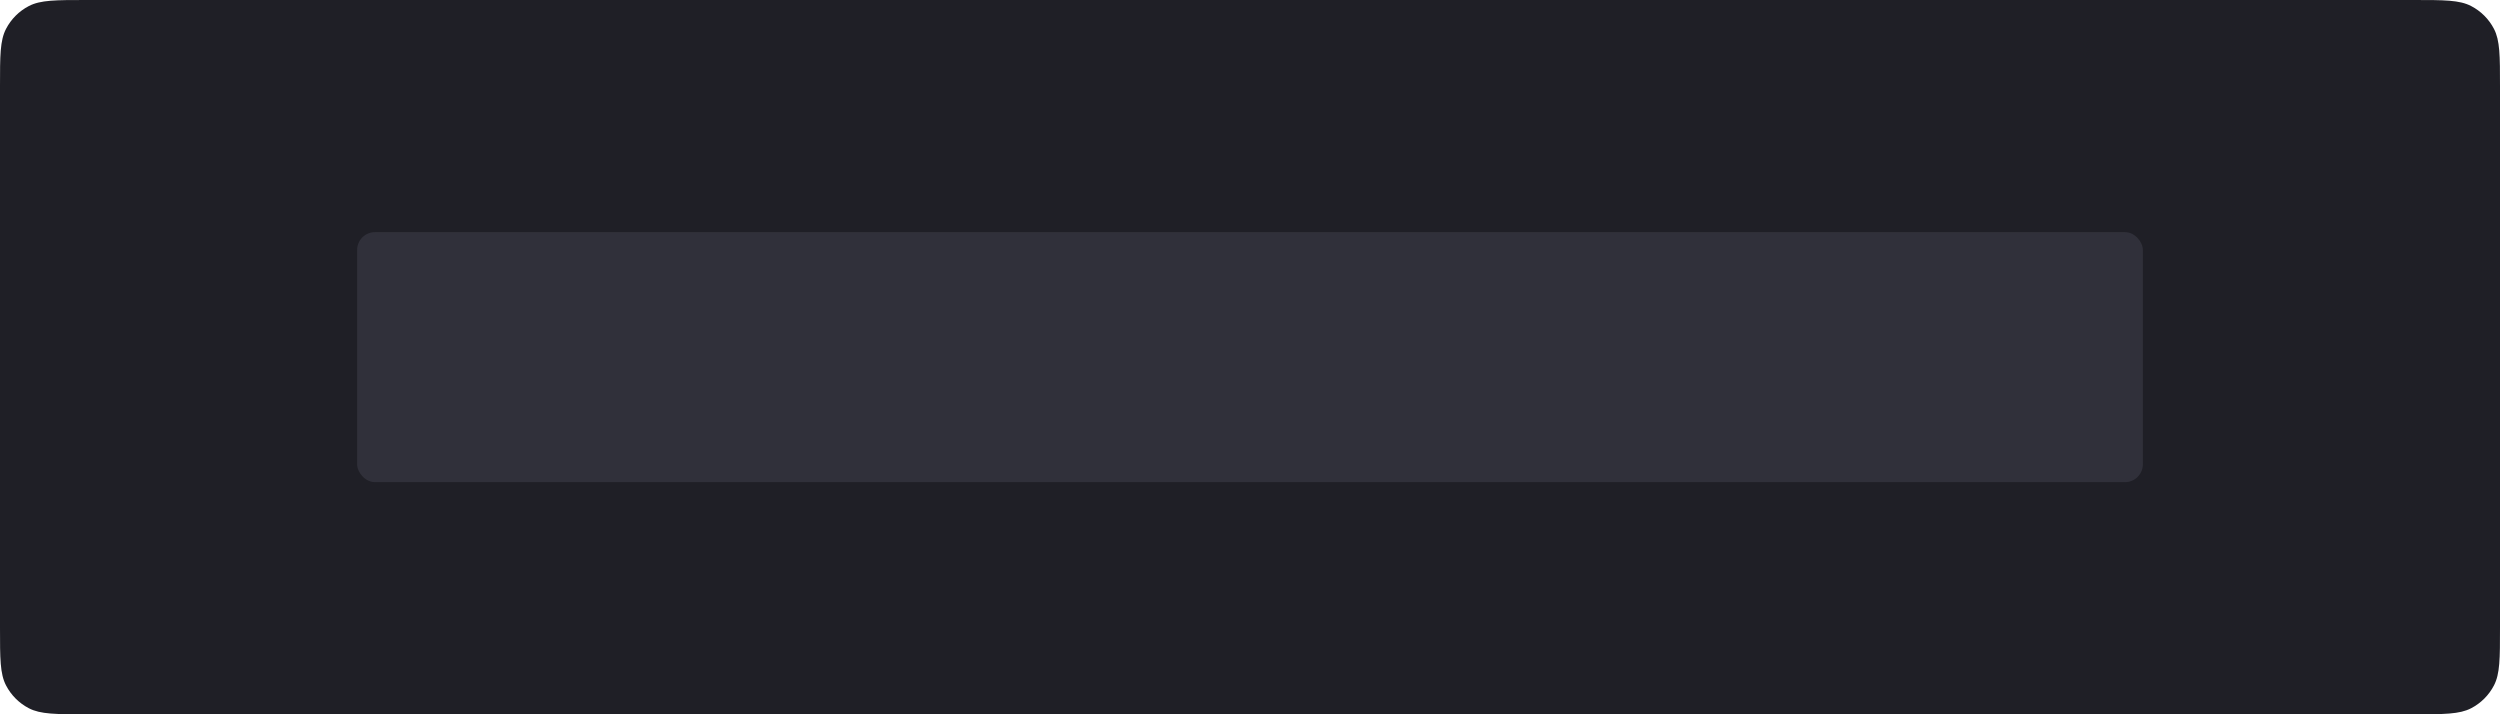 <svg width="140" height="40" viewBox="0 0 140 40" fill="none" xmlns="http://www.w3.org/2000/svg">
<path d="M0 4.83C0 3.122 0 2.267 0.338 1.617C0.622 1.069 1.069 0.622 1.617 0.338C2.267 0 3.122 0 4.83 0H135.17C136.878 0 137.733 0 138.383 0.338C138.931 0.622 139.378 1.069 139.662 1.617C140 2.267 140 3.122 140 4.83V35.17C140 36.879 140 37.733 139.662 38.383C139.378 38.931 138.931 39.378 138.383 39.662C137.733 40 136.878 40 135.17 40H4.83C3.122 40 2.267 40 1.617 39.662C1.069 39.378 0.622 38.931 0.338 38.383C0 37.733 0 36.879 0 35.17V4.83Z" fill="#1F1F26"/>
<rect opacity="0.5" x="20" y="13" width="100" height="14" rx="1" fill="#42424E"/>
</svg>
